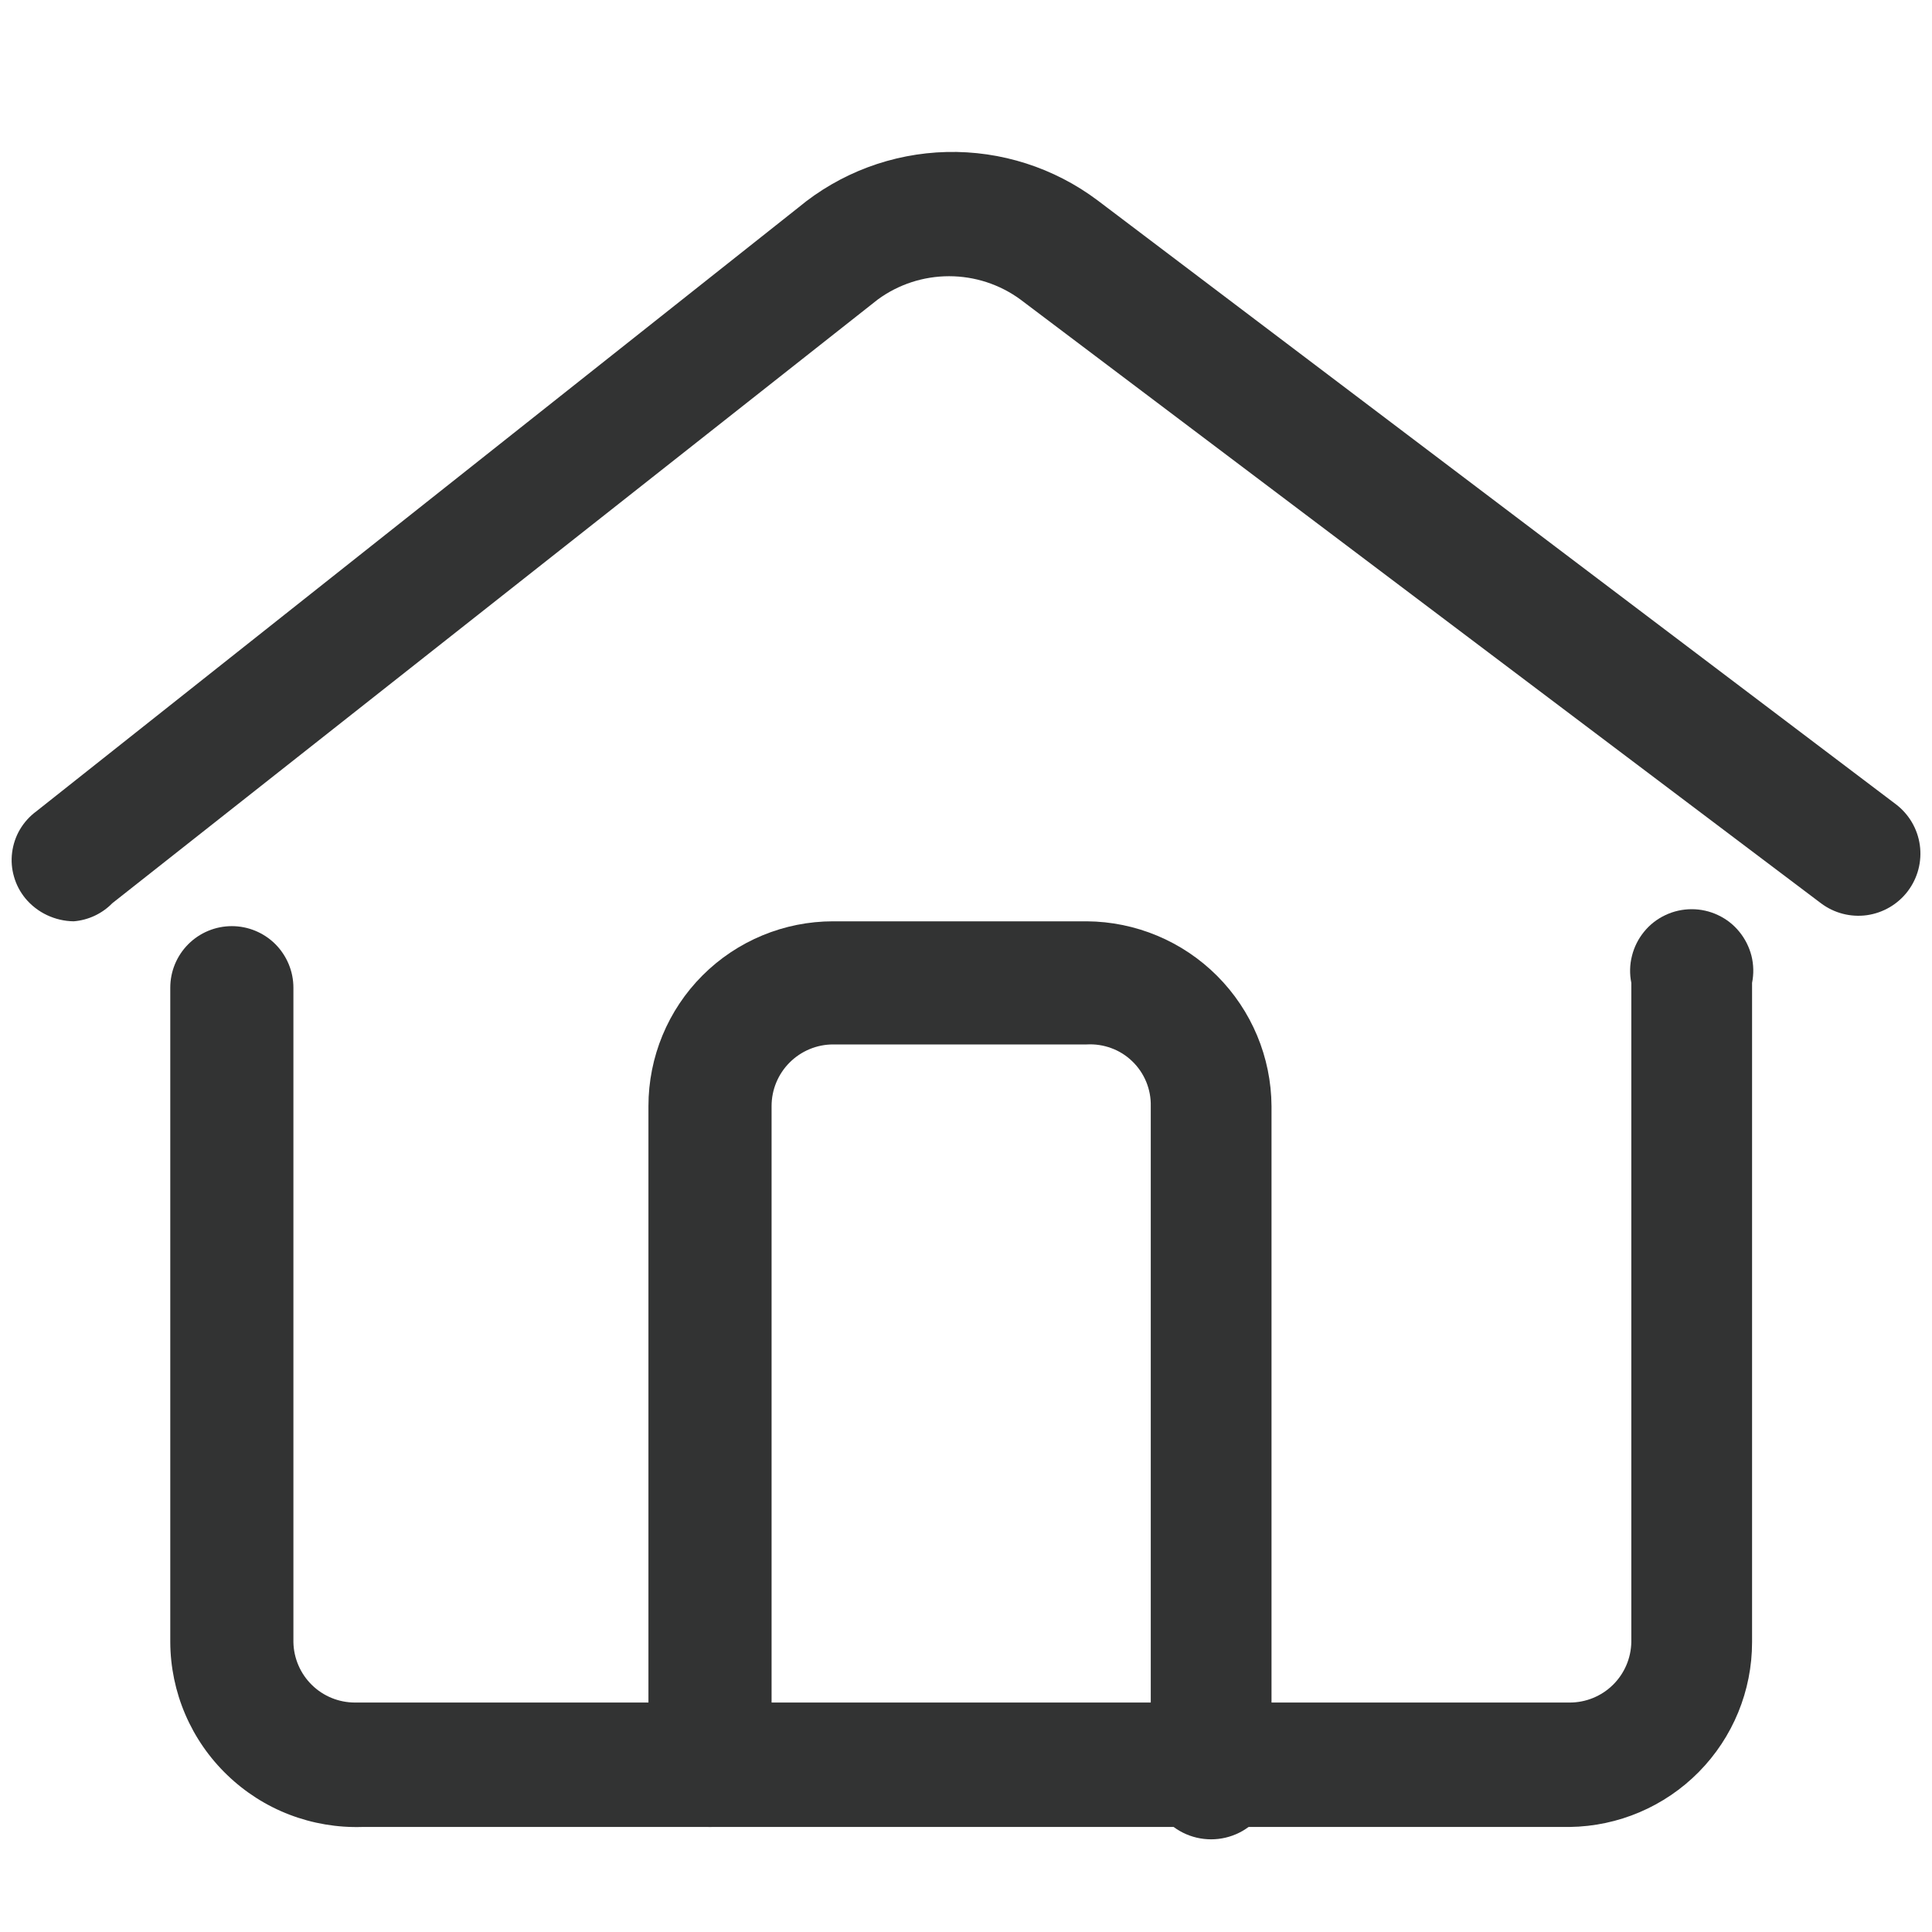 <svg width="30" height="30" viewBox="0 0 30 30" fill="none" xmlns="http://www.w3.org/2000/svg">
<g id="Frame">
<path id="Vector" d="M24.375 28.369H5.625C5.239 28.381 4.855 28.316 4.495 28.178C4.135 28.04 3.807 27.831 3.529 27.563C3.251 27.296 3.029 26.976 2.877 26.621C2.725 26.267 2.646 25.886 2.644 25.5V15.337C2.644 15.084 2.744 14.841 2.924 14.661C3.103 14.482 3.346 14.381 3.6 14.381C3.853 14.381 4.097 14.482 4.276 14.661C4.455 14.841 4.556 15.084 4.556 15.337V25.5C4.561 25.75 4.664 25.989 4.843 26.164C5.021 26.339 5.262 26.437 5.512 26.437H24.375C24.625 26.437 24.866 26.339 25.044 26.164C25.223 25.989 25.326 25.75 25.331 25.5V15.262C25.303 15.124 25.306 14.98 25.341 14.843C25.375 14.706 25.439 14.578 25.529 14.468C25.618 14.358 25.731 14.27 25.859 14.21C25.987 14.149 26.127 14.118 26.269 14.118C26.41 14.118 26.55 14.149 26.678 14.21C26.806 14.27 26.919 14.358 27.008 14.468C27.098 14.578 27.162 14.706 27.197 14.843C27.231 14.98 27.234 15.124 27.206 15.262V25.5C27.206 26.254 26.909 26.978 26.379 27.515C25.849 28.052 25.129 28.359 24.375 28.369V28.369Z" fill="#323333"/>
<path id="Vector_2" d="M11.025 28.369C10.898 28.369 10.772 28.343 10.655 28.294C10.537 28.245 10.431 28.173 10.342 28.082C10.253 27.991 10.183 27.883 10.136 27.765C10.089 27.647 10.066 27.521 10.069 27.393V17.175C10.069 16.414 10.371 15.684 10.909 15.146C11.447 14.608 12.177 14.306 12.937 14.306H16.875C17.634 14.311 18.361 14.615 18.898 15.152C19.435 15.689 19.739 16.415 19.744 17.175V27.319C19.785 27.464 19.792 27.616 19.765 27.765C19.737 27.913 19.675 28.053 19.584 28.174C19.494 28.294 19.376 28.392 19.241 28.459C19.106 28.526 18.957 28.561 18.806 28.561C18.655 28.561 18.506 28.526 18.371 28.459C18.236 28.392 18.119 28.294 18.028 28.174C17.937 28.053 17.875 27.913 17.848 27.765C17.82 27.616 17.827 27.464 17.869 27.319V17.175C17.872 17.045 17.847 16.916 17.798 16.797C17.748 16.677 17.675 16.569 17.581 16.479C17.488 16.389 17.377 16.319 17.255 16.275C17.134 16.23 17.004 16.211 16.875 16.218H12.937C12.684 16.218 12.441 16.319 12.261 16.499C12.082 16.678 11.981 16.921 11.981 17.175V27.393C11.984 27.521 11.961 27.647 11.914 27.765C11.867 27.883 11.797 27.991 11.708 28.082C11.619 28.173 11.512 28.245 11.395 28.294C11.278 28.343 11.152 28.369 11.025 28.369V28.369ZM1.144 14.306C1 14.304 0.859 14.271 0.73 14.21C0.6 14.149 0.486 14.06 0.394 13.95C0.313 13.851 0.253 13.738 0.218 13.615C0.182 13.493 0.172 13.365 0.188 13.239C0.204 13.112 0.245 12.99 0.309 12.881C0.374 12.771 0.46 12.675 0.562 12.6L12.394 3.225C13.043 2.685 13.855 2.381 14.699 2.36C15.543 2.34 16.369 2.605 17.044 3.112L29.437 12.487C29.641 12.641 29.776 12.87 29.811 13.123C29.846 13.377 29.779 13.633 29.625 13.837C29.471 14.041 29.242 14.175 28.989 14.211C28.736 14.246 28.479 14.179 28.275 14.025L15.844 4.65C15.523 4.415 15.135 4.289 14.737 4.289C14.34 4.289 13.952 4.415 13.631 4.65L1.744 14.025C1.585 14.188 1.371 14.288 1.144 14.306V14.306Z" fill="#323333"/>
</g>
</svg>
